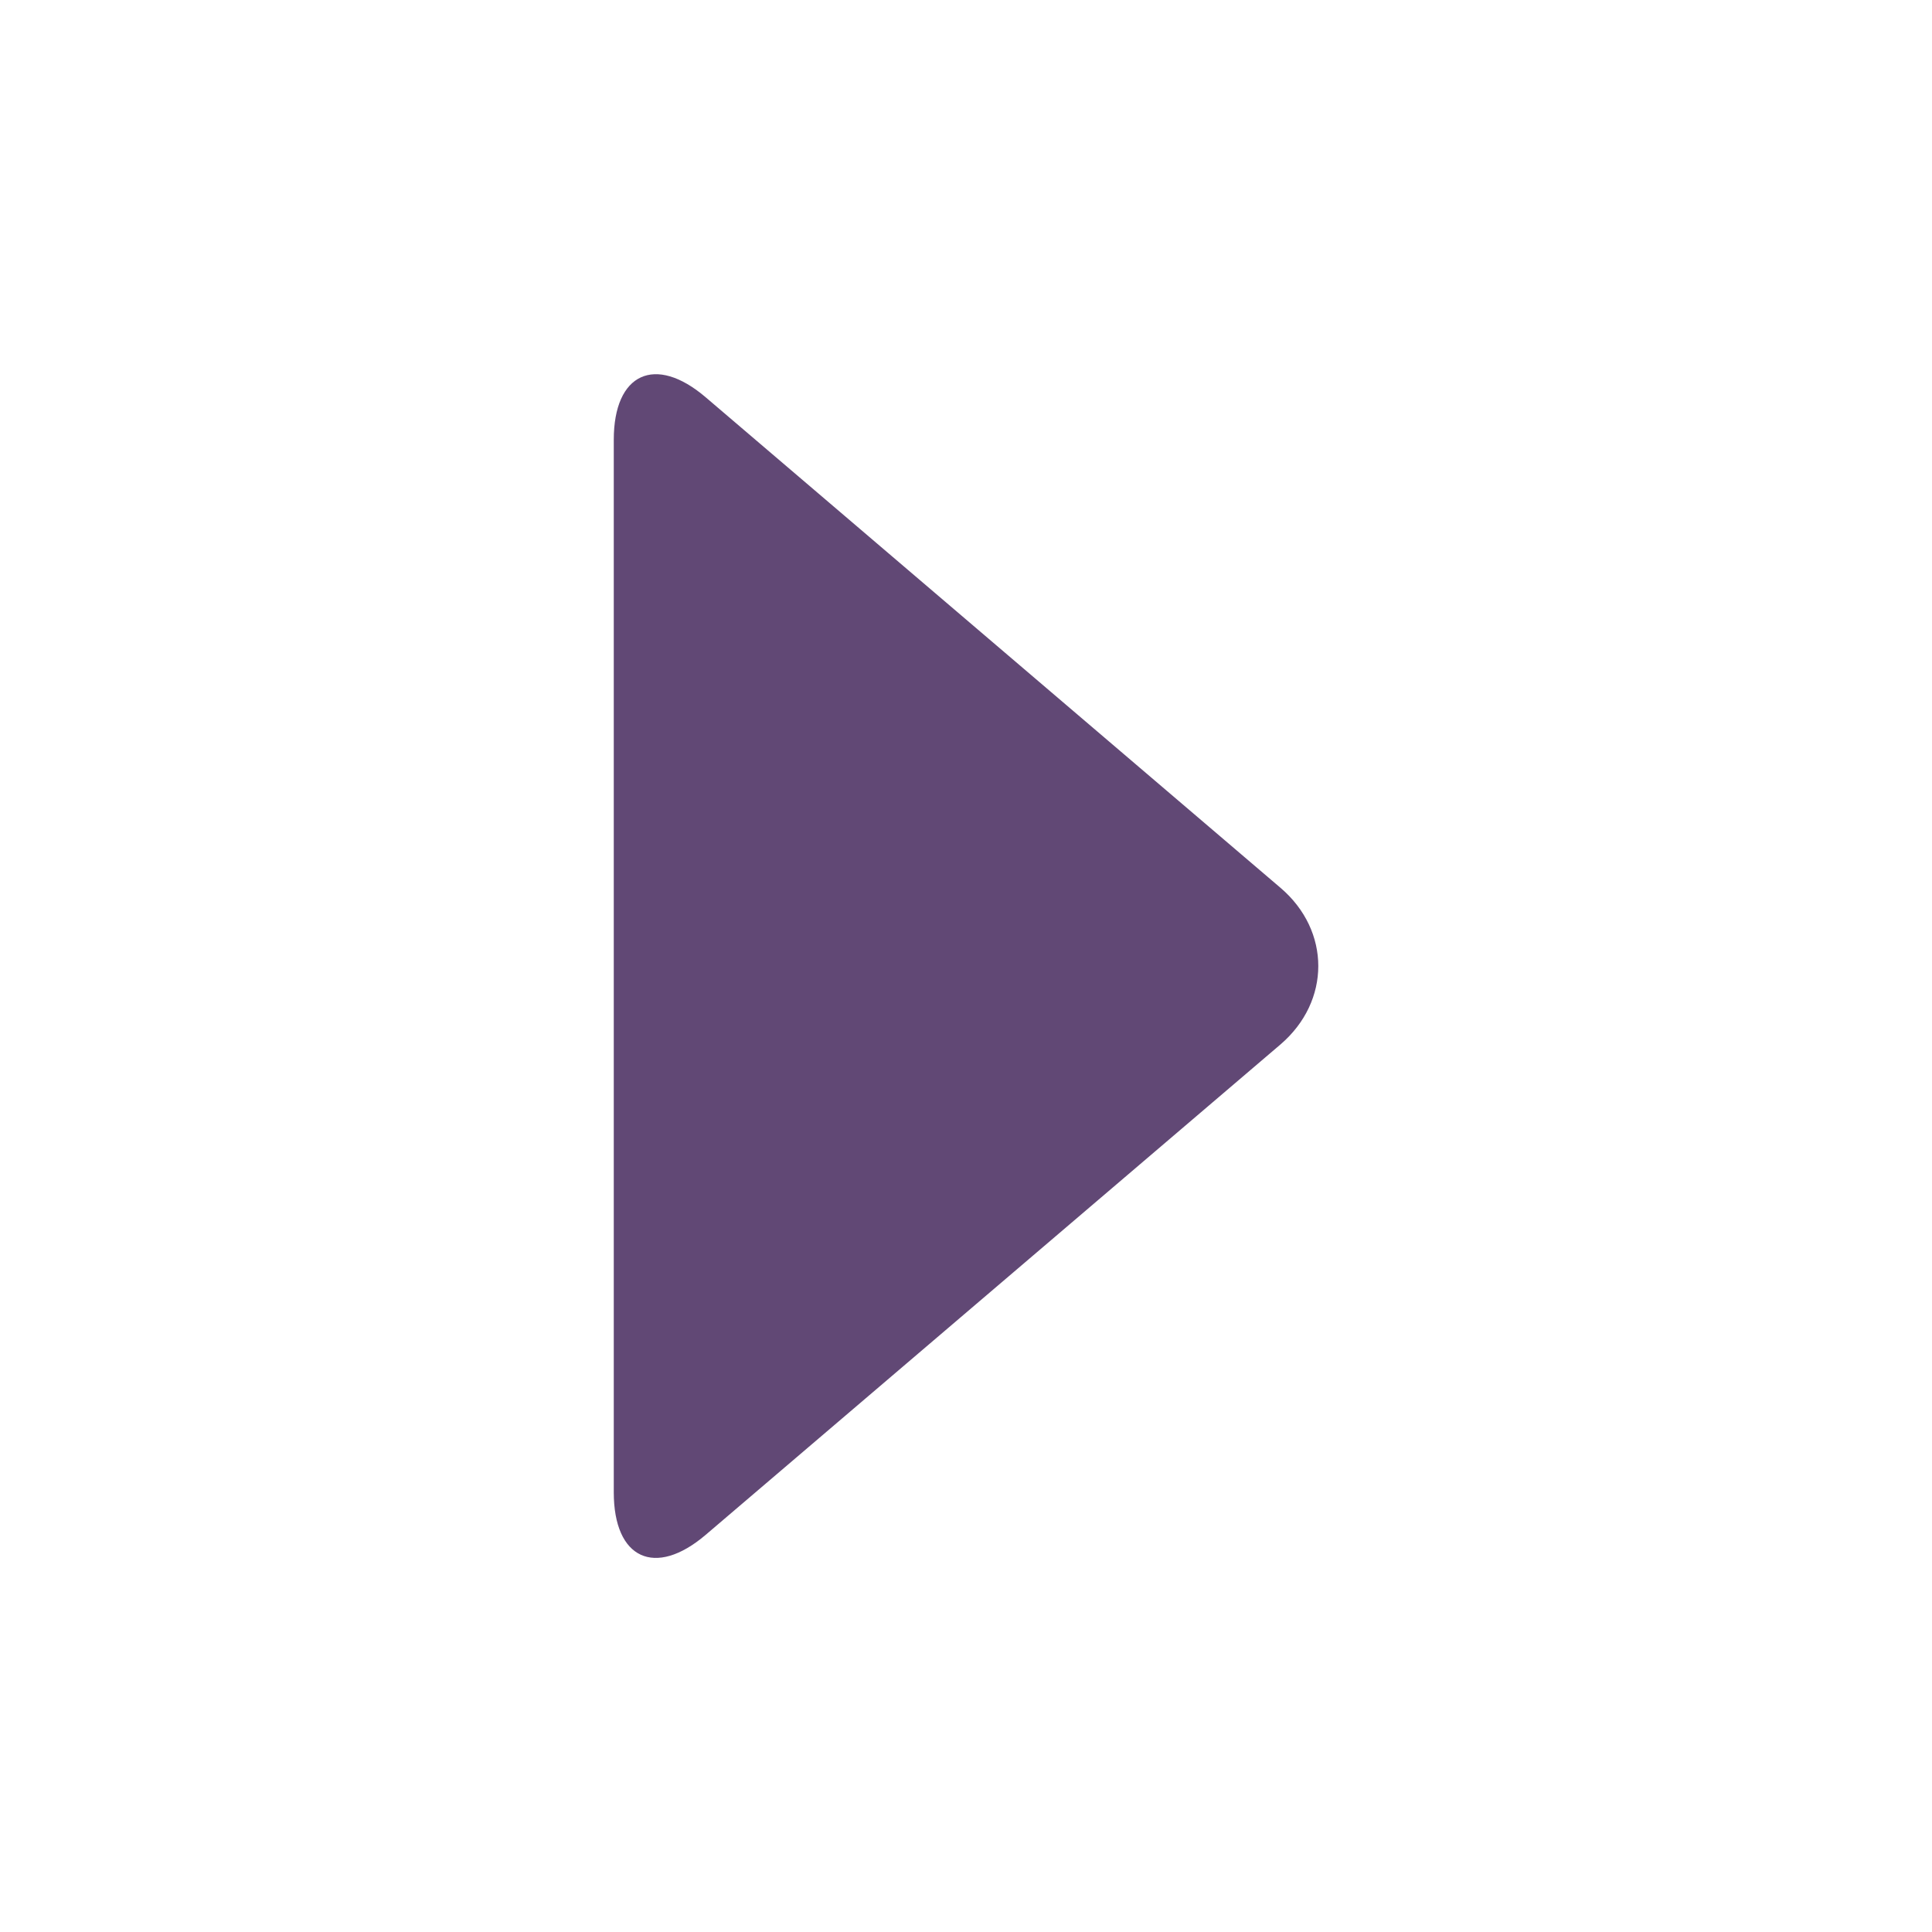 <?xml version="1.0" encoding="utf-8"?>
<!-- Generator: Adobe Illustrator 16.0.4, SVG Export Plug-In . SVG Version: 6.00 Build 0)  -->
<!DOCTYPE svg PUBLIC "-//W3C//DTD SVG 1.1//EN" "http://www.w3.org/Graphics/SVG/1.1/DTD/svg11.dtd">
<svg version="1.1" id="Layer_1" xmlns="http://www.w3.org/2000/svg" xmlns:xlink="http://www.w3.org/1999/xlink" x="0px" y="0px"
	 width="16px" height="16px" viewBox="0 0 16 16" enable-background="new 0 0 16 16" xml:space="preserve">
<path fill="#614875" d="M5.083,3.642c0-0.551,0.343-0.709,0.761-0.352l4.76,4.062c0.418,0.356,0.418,0.94,0,1.298l-4.76,4.061
	c-0.419,0.357-0.761,0.199-0.761-0.352V3.642z"/>
</svg>
